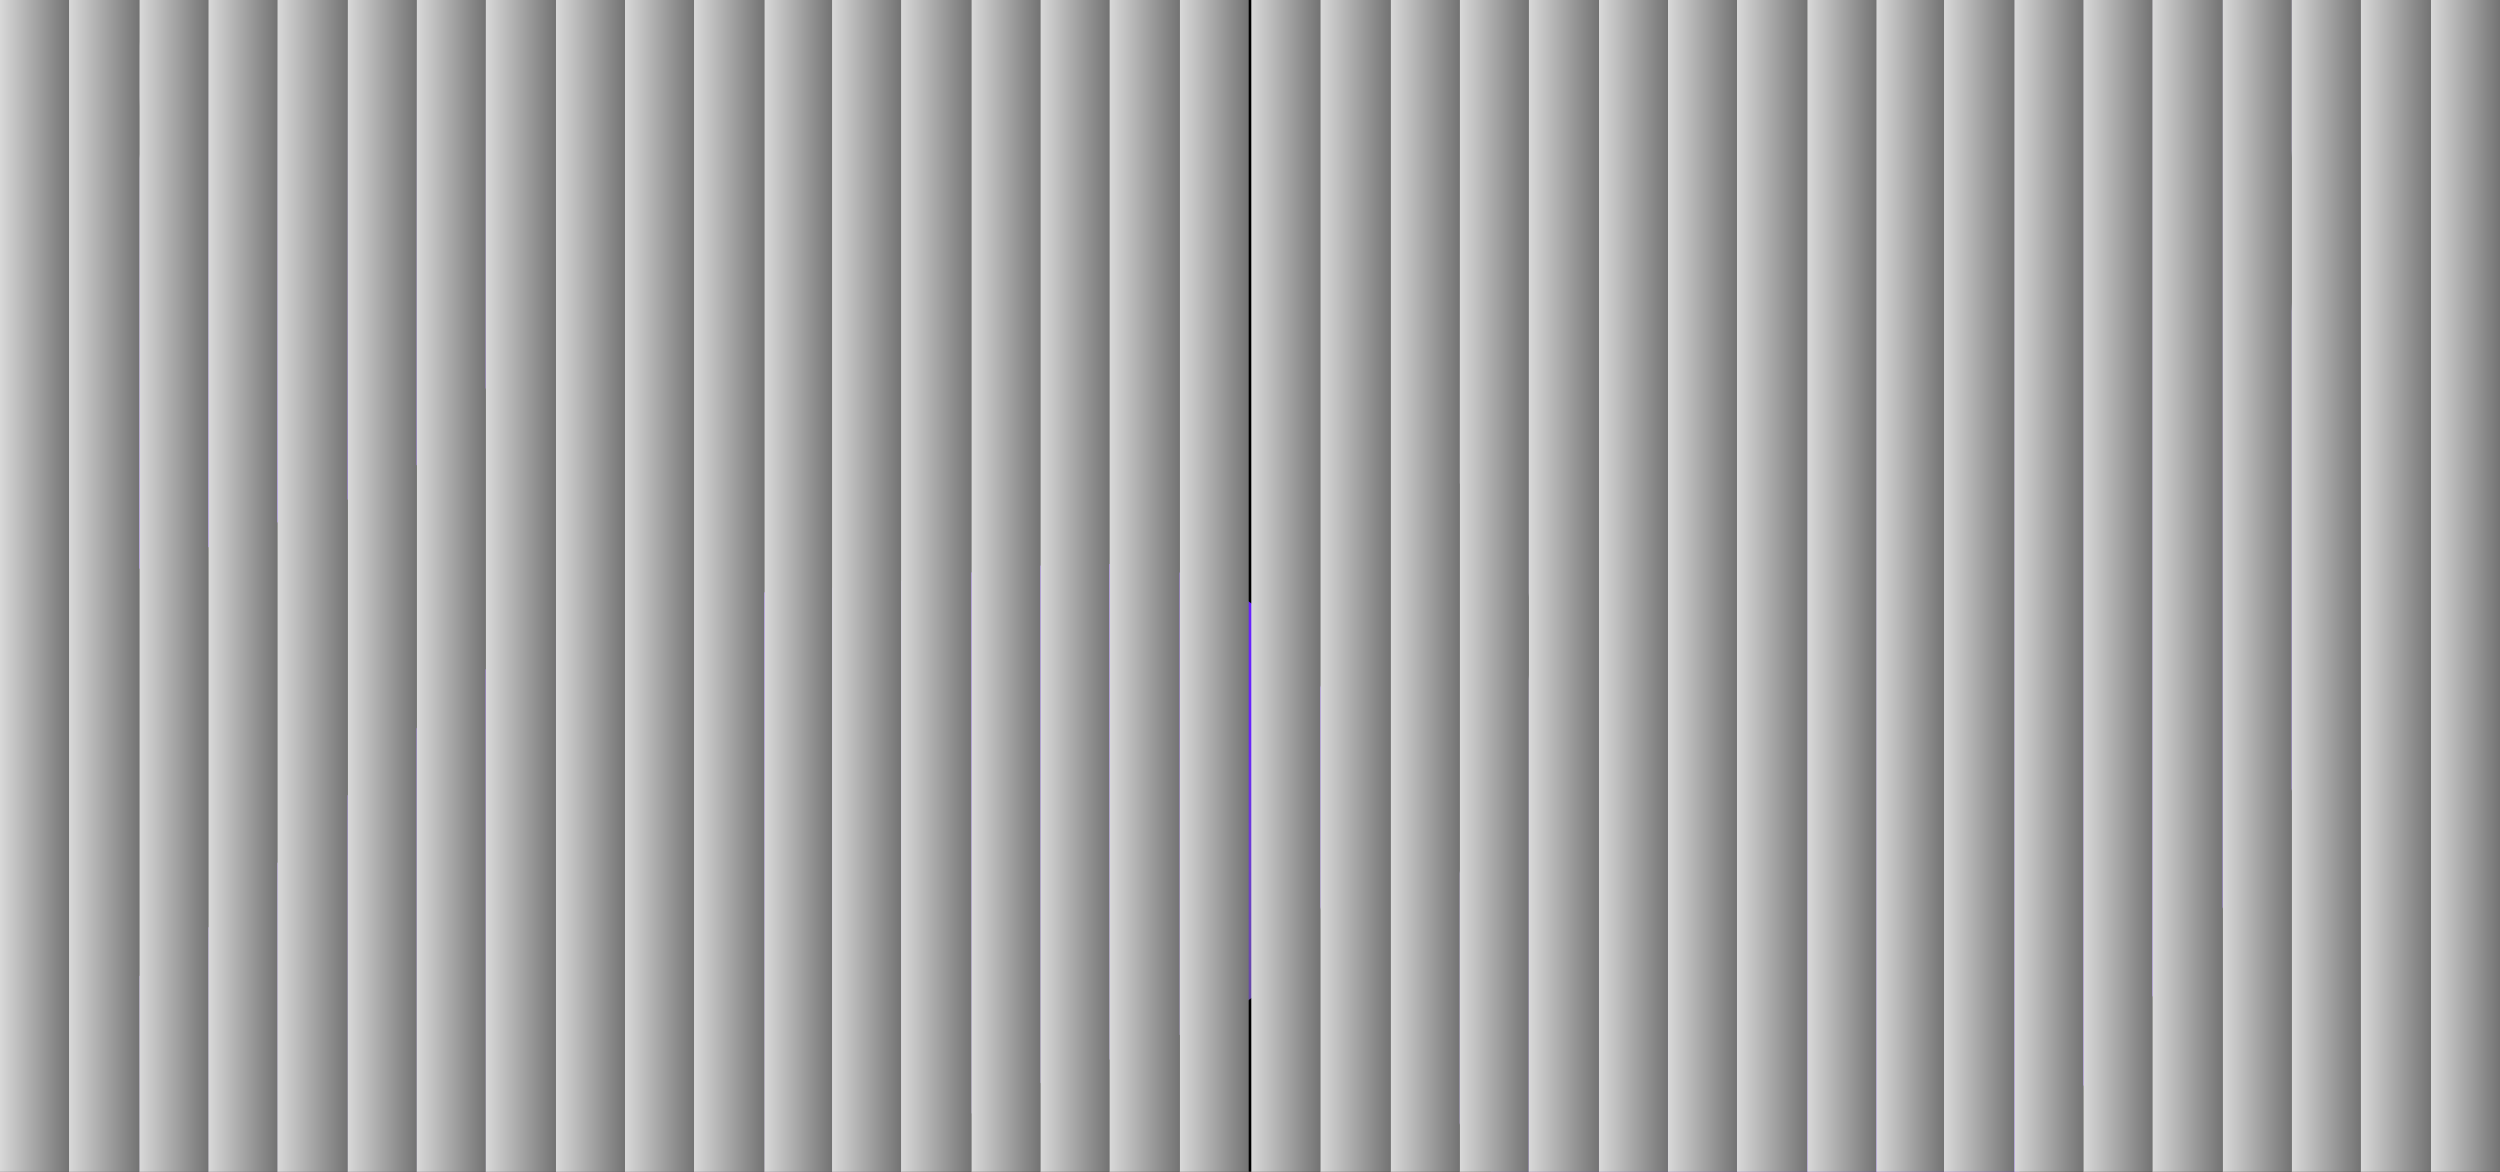 <svg width="1920" height="900" viewBox="0 0 1920 900" fill="none" xmlns="http://www.w3.org/2000/svg">
<g clip-path="url(#clip0_4001_61)">
<rect width="1920" height="900" fill="black"/>
<g filter="url(#filter0_f_4001_61)">
<path fill-rule="evenodd" clip-rule="evenodd" d="M404.912 496.291C473.942 465.977 549.346 456.443 625.317 452.313C741.726 445.986 882.185 404.929 964.529 465.873C1043.83 524.564 1050.06 644.554 998.411 728.447C946.333 813.034 788.71 809.946 709.348 880.352C655.498 928.125 686.427 1010.92 629.163 1056.02C567.728 1104.41 479.225 1119.42 396.95 1126.4C304.525 1134.25 216.04 1122.37 131.269 1098.3C19.111 1066.44 -178.704 1063.55 -173.246 964.448C-166.757 846.649 44.737 805.072 152.179 718.67C195.433 683.886 227.769 645.086 269.046 608.767C313.806 569.382 347.246 521.614 404.912 496.291Z" fill="url(#paint0_linear_4001_61)"/>
</g>
<g filter="url(#filter1_f_4001_61)">
<path fill-rule="evenodd" clip-rule="evenodd" d="M1778.46 556.538C1755.26 635.501 1707.17 702.177 1653.43 764.807C1571.09 860.772 1503.99 1004.32 1382.64 1017.88C1265.78 1030.94 1145.29 936.158 1103.6 826.248C1061.57 715.427 1184.3 595.164 1176.67 474.858C1171.5 393.226 1068.13 348.576 1068.13 266.501C1068.12 178.448 1120.89 97.022 1176.66 27.109C1239.31 -51.429 1317.99 -110.519 1405.62 -156.583C1521.56 -217.53 1674.64 -369.275 1766.09 -282.734C1874.8 -179.861 1754.22 19.47 1755.95 174.94C1756.64 237.528 1769.5 294.945 1773.18 357.268C1777.17 424.852 1797.84 490.574 1778.46 556.538Z" fill="url(#paint1_linear_4001_61)"/>
</g>
<g filter="url(#filter2_f_4001_61)">
<path fill-rule="evenodd" clip-rule="evenodd" d="M339.311 342.902C305.863 370.686 265.179 386.072 223.225 398.098C158.941 416.524 87.255 459.969 30.275 431.485C-24.598 404.054 -49.204 328.675 -34.944 269.039C-20.566 208.909 68.528 191.356 100.729 136.848C122.578 99.863 90.639 51.146 114.876 15.433C140.879 -22.882 187.959 -43.361 232.952 -57.98C283.494 -74.401 335.293 -77.818 387.151 -73.032C455.764 -66.699 567.403 -89.351 581.767 -25.784C598.842 49.78 487.34 102.348 442.178 170.484C423.997 197.914 412.655 226.541 395.855 254.701C377.637 285.237 367.253 319.692 339.311 342.902Z" fill="url(#paint2_linear_4001_61)"/>
</g>
<g style="mix-blend-mode:color-burn">
<rect y="-3" width="53" height="903" fill="url(#paint3_linear_4001_61)"/>
<rect x="53" y="-3" width="54" height="903" fill="url(#paint4_linear_4001_61)"/>
<rect x="107" y="-3" width="53" height="903" fill="url(#paint5_linear_4001_61)"/>
<rect x="160" y="-3" width="53" height="903" fill="url(#paint6_linear_4001_61)"/>
<rect x="213" y="-3" width="54" height="903" fill="url(#paint7_linear_4001_61)"/>
<rect x="267" y="-3" width="53" height="903" fill="url(#paint8_linear_4001_61)"/>
<rect x="320" y="-3" width="53" height="903" fill="url(#paint9_linear_4001_61)"/>
<rect x="373" y="-3" width="54" height="903" fill="url(#paint10_linear_4001_61)"/>
<rect x="427" y="-3" width="53" height="903" fill="url(#paint11_linear_4001_61)"/>
<rect x="480" y="-3" width="53" height="903" fill="url(#paint12_linear_4001_61)"/>
<rect x="533" y="-3" width="54" height="903" fill="url(#paint13_linear_4001_61)"/>
<rect x="587" y="-3" width="52" height="903" fill="url(#paint14_linear_4001_61)"/>
<rect x="639" y="-3" width="53" height="903" fill="url(#paint15_linear_4001_61)"/>
<rect x="692" y="-3" width="54" height="903" fill="url(#paint16_linear_4001_61)"/>
<rect x="746" y="-3" width="53" height="903" fill="url(#paint17_linear_4001_61)"/>
<rect x="799" y="-3" width="53" height="903" fill="url(#paint18_linear_4001_61)"/>
<rect x="852" y="-3" width="54" height="903" fill="url(#paint19_linear_4001_61)"/>
<rect x="906" y="-3" width="53" height="903" fill="url(#paint20_linear_4001_61)"/>
<rect x="961" y="-3" width="53" height="903" fill="url(#paint21_linear_4001_61)"/>
<rect x="1014" y="-3" width="54" height="903" fill="url(#paint22_linear_4001_61)"/>
<rect x="1068" y="-3" width="53" height="903" fill="url(#paint23_linear_4001_61)"/>
<rect x="1121" y="-3" width="53" height="903" fill="url(#paint24_linear_4001_61)"/>
<rect x="1174" y="-3" width="54" height="903" fill="url(#paint25_linear_4001_61)"/>
<rect x="1228" y="-3" width="53" height="903" fill="url(#paint26_linear_4001_61)"/>
<rect x="1281" y="-3" width="53" height="903" fill="url(#paint27_linear_4001_61)"/>
<rect x="1334" y="-3" width="54" height="903" fill="url(#paint28_linear_4001_61)"/>
<rect x="1388" y="-3" width="53" height="903" fill="url(#paint29_linear_4001_61)"/>
<rect x="1441" y="-3" width="52" height="903" fill="url(#paint30_linear_4001_61)"/>
<rect x="1493" y="-3" width="54" height="903" fill="url(#paint31_linear_4001_61)"/>
<rect x="1547" y="-3" width="53" height="903" fill="url(#paint32_linear_4001_61)"/>
<rect x="1600" y="-3" width="53" height="903" fill="url(#paint33_linear_4001_61)"/>
<rect x="1653" y="-3" width="54" height="903" fill="url(#paint34_linear_4001_61)"/>
<rect x="1707" y="-3" width="53" height="903" fill="url(#paint35_linear_4001_61)"/>
<rect x="1760" y="-3" width="53" height="903" fill="url(#paint36_linear_4001_61)"/>
<rect x="1813" y="-3" width="54" height="903" fill="url(#paint37_linear_4001_61)"/>
<rect x="1867" y="-3" width="53" height="903" fill="url(#paint38_linear_4001_61)"/>
</g>
</g>
<defs>
<filter id="filter0_f_4001_61" x="-273.356" y="332.926" width="1405.09" height="895.882" filterUnits="userSpaceOnUse" color-interpolation-filters="sRGB">
<feFlood flood-opacity="0" result="BackgroundImageFix"/>
<feBlend mode="normal" in="SourceGraphic" in2="BackgroundImageFix" result="shape"/>
<feGaussianBlur stdDeviation="50" result="effect1_foregroundBlur_4001_61"/>
</filter>
<filter id="filter1_f_4001_61" x="968.128" y="-408.781" width="943.433" height="1527.87" filterUnits="userSpaceOnUse" color-interpolation-filters="sRGB">
<feFlood flood-opacity="0" result="BackgroundImageFix"/>
<feBlend mode="normal" in="SourceGraphic" in2="BackgroundImageFix" result="shape"/>
<feGaussianBlur stdDeviation="50" result="effect1_foregroundBlur_4001_61"/>
</filter>
<filter id="filter2_f_4001_61" x="-138.923" y="-175.02" width="822.452" height="715.928" filterUnits="userSpaceOnUse" color-interpolation-filters="sRGB">
<feFlood flood-opacity="0" result="BackgroundImageFix"/>
<feBlend mode="normal" in="SourceGraphic" in2="BackgroundImageFix" result="shape"/>
<feGaussianBlur stdDeviation="50" result="effect1_foregroundBlur_4001_61"/>
</filter>
<linearGradient id="paint0_linear_4001_61" x1="545.741" y1="534.936" x2="510.596" y2="1114.66" gradientUnits="userSpaceOnUse">
<stop stop-color="#6823FF"/>
<stop offset="1" stop-color="white" stop-opacity="0"/>
</linearGradient>
<linearGradient id="paint1_linear_4001_61" x1="1749" y1="734.673" x2="1151.5" y2="80.243" gradientUnits="userSpaceOnUse">
<stop stop-color="#6823FF"/>
<stop offset="1" stop-color="white" stop-opacity="0"/>
</linearGradient>
<linearGradient id="paint2_linear_4001_61" x1="269.411" y1="364.922" x2="198.562" y2="-40.967" gradientUnits="userSpaceOnUse">
<stop stop-color="#6823FF"/>
<stop offset="1" stop-color="white" stop-opacity="0"/>
</linearGradient>
<linearGradient id="paint3_linear_4001_61" x1="0" y1="448.5" x2="53" y2="448.5" gradientUnits="userSpaceOnUse">
<stop stop-color="#D9D9D9"/>
<stop offset="1" stop-color="#737373"/>
</linearGradient>
<linearGradient id="paint4_linear_4001_61" x1="53" y1="448.5" x2="107" y2="448.5" gradientUnits="userSpaceOnUse">
<stop stop-color="#D9D9D9"/>
<stop offset="1" stop-color="#737373"/>
</linearGradient>
<linearGradient id="paint5_linear_4001_61" x1="107" y1="448.5" x2="160" y2="448.5" gradientUnits="userSpaceOnUse">
<stop stop-color="#D9D9D9"/>
<stop offset="1" stop-color="#737373"/>
</linearGradient>
<linearGradient id="paint6_linear_4001_61" x1="160" y1="448.5" x2="213" y2="448.5" gradientUnits="userSpaceOnUse">
<stop stop-color="#D9D9D9"/>
<stop offset="1" stop-color="#737373"/>
</linearGradient>
<linearGradient id="paint7_linear_4001_61" x1="213" y1="448.5" x2="267" y2="448.5" gradientUnits="userSpaceOnUse">
<stop stop-color="#D9D9D9"/>
<stop offset="1" stop-color="#737373"/>
</linearGradient>
<linearGradient id="paint8_linear_4001_61" x1="267" y1="448.5" x2="320" y2="448.5" gradientUnits="userSpaceOnUse">
<stop stop-color="#D9D9D9"/>
<stop offset="1" stop-color="#737373"/>
</linearGradient>
<linearGradient id="paint9_linear_4001_61" x1="320" y1="448.5" x2="373" y2="448.5" gradientUnits="userSpaceOnUse">
<stop stop-color="#D9D9D9"/>
<stop offset="1" stop-color="#737373"/>
</linearGradient>
<linearGradient id="paint10_linear_4001_61" x1="373" y1="448.5" x2="427" y2="448.5" gradientUnits="userSpaceOnUse">
<stop stop-color="#D9D9D9"/>
<stop offset="1" stop-color="#737373"/>
</linearGradient>
<linearGradient id="paint11_linear_4001_61" x1="427" y1="448.5" x2="480" y2="448.5" gradientUnits="userSpaceOnUse">
<stop stop-color="#D9D9D9"/>
<stop offset="1" stop-color="#737373"/>
</linearGradient>
<linearGradient id="paint12_linear_4001_61" x1="480" y1="448.5" x2="533" y2="448.5" gradientUnits="userSpaceOnUse">
<stop stop-color="#D9D9D9"/>
<stop offset="1" stop-color="#737373"/>
</linearGradient>
<linearGradient id="paint13_linear_4001_61" x1="533" y1="448.5" x2="587" y2="448.5" gradientUnits="userSpaceOnUse">
<stop stop-color="#D9D9D9"/>
<stop offset="1" stop-color="#737373"/>
</linearGradient>
<linearGradient id="paint14_linear_4001_61" x1="587" y1="448.5" x2="639" y2="448.5" gradientUnits="userSpaceOnUse">
<stop stop-color="#D9D9D9"/>
<stop offset="1" stop-color="#737373"/>
</linearGradient>
<linearGradient id="paint15_linear_4001_61" x1="639" y1="448.5" x2="692" y2="448.5" gradientUnits="userSpaceOnUse">
<stop stop-color="#D9D9D9"/>
<stop offset="1" stop-color="#737373"/>
</linearGradient>
<linearGradient id="paint16_linear_4001_61" x1="692" y1="448.5" x2="746" y2="448.5" gradientUnits="userSpaceOnUse">
<stop stop-color="#D9D9D9"/>
<stop offset="1" stop-color="#737373"/>
</linearGradient>
<linearGradient id="paint17_linear_4001_61" x1="746" y1="448.5" x2="799" y2="448.5" gradientUnits="userSpaceOnUse">
<stop stop-color="#D9D9D9"/>
<stop offset="1" stop-color="#737373"/>
</linearGradient>
<linearGradient id="paint18_linear_4001_61" x1="799" y1="448.5" x2="852" y2="448.5" gradientUnits="userSpaceOnUse">
<stop stop-color="#D9D9D9"/>
<stop offset="1" stop-color="#737373"/>
</linearGradient>
<linearGradient id="paint19_linear_4001_61" x1="852" y1="448.5" x2="906" y2="448.5" gradientUnits="userSpaceOnUse">
<stop stop-color="#D9D9D9"/>
<stop offset="1" stop-color="#737373"/>
</linearGradient>
<linearGradient id="paint20_linear_4001_61" x1="906" y1="448.5" x2="959" y2="448.5" gradientUnits="userSpaceOnUse">
<stop stop-color="#D9D9D9"/>
<stop offset="1" stop-color="#737373"/>
</linearGradient>
<linearGradient id="paint21_linear_4001_61" x1="961" y1="448.5" x2="1014" y2="448.5" gradientUnits="userSpaceOnUse">
<stop stop-color="#D9D9D9"/>
<stop offset="1" stop-color="#737373"/>
</linearGradient>
<linearGradient id="paint22_linear_4001_61" x1="1014" y1="448.5" x2="1068" y2="448.5" gradientUnits="userSpaceOnUse">
<stop stop-color="#D9D9D9"/>
<stop offset="1" stop-color="#737373"/>
</linearGradient>
<linearGradient id="paint23_linear_4001_61" x1="1068" y1="448.5" x2="1121" y2="448.5" gradientUnits="userSpaceOnUse">
<stop stop-color="#D9D9D9"/>
<stop offset="1" stop-color="#737373"/>
</linearGradient>
<linearGradient id="paint24_linear_4001_61" x1="1121" y1="448.5" x2="1174" y2="448.5" gradientUnits="userSpaceOnUse">
<stop stop-color="#D9D9D9"/>
<stop offset="1" stop-color="#737373"/>
</linearGradient>
<linearGradient id="paint25_linear_4001_61" x1="1174" y1="448.5" x2="1228" y2="448.5" gradientUnits="userSpaceOnUse">
<stop stop-color="#D9D9D9"/>
<stop offset="1" stop-color="#737373"/>
</linearGradient>
<linearGradient id="paint26_linear_4001_61" x1="1228" y1="448.5" x2="1281" y2="448.5" gradientUnits="userSpaceOnUse">
<stop stop-color="#D9D9D9"/>
<stop offset="1" stop-color="#737373"/>
</linearGradient>
<linearGradient id="paint27_linear_4001_61" x1="1281" y1="448.5" x2="1334" y2="448.5" gradientUnits="userSpaceOnUse">
<stop stop-color="#D9D9D9"/>
<stop offset="1" stop-color="#737373"/>
</linearGradient>
<linearGradient id="paint28_linear_4001_61" x1="1334" y1="448.5" x2="1388" y2="448.5" gradientUnits="userSpaceOnUse">
<stop stop-color="#D9D9D9"/>
<stop offset="1" stop-color="#737373"/>
</linearGradient>
<linearGradient id="paint29_linear_4001_61" x1="1388" y1="448.5" x2="1441" y2="448.5" gradientUnits="userSpaceOnUse">
<stop stop-color="#D9D9D9"/>
<stop offset="1" stop-color="#737373"/>
</linearGradient>
<linearGradient id="paint30_linear_4001_61" x1="1441" y1="448.5" x2="1493" y2="448.5" gradientUnits="userSpaceOnUse">
<stop stop-color="#D9D9D9"/>
<stop offset="1" stop-color="#737373"/>
</linearGradient>
<linearGradient id="paint31_linear_4001_61" x1="1493" y1="448.5" x2="1547" y2="448.5" gradientUnits="userSpaceOnUse">
<stop stop-color="#D9D9D9"/>
<stop offset="1" stop-color="#737373"/>
</linearGradient>
<linearGradient id="paint32_linear_4001_61" x1="1547" y1="448.5" x2="1600" y2="448.5" gradientUnits="userSpaceOnUse">
<stop stop-color="#D9D9D9"/>
<stop offset="1" stop-color="#737373"/>
</linearGradient>
<linearGradient id="paint33_linear_4001_61" x1="1600" y1="448.5" x2="1653" y2="448.5" gradientUnits="userSpaceOnUse">
<stop stop-color="#D9D9D9"/>
<stop offset="1" stop-color="#737373"/>
</linearGradient>
<linearGradient id="paint34_linear_4001_61" x1="1653" y1="448.5" x2="1707" y2="448.5" gradientUnits="userSpaceOnUse">
<stop stop-color="#D9D9D9"/>
<stop offset="1" stop-color="#737373"/>
</linearGradient>
<linearGradient id="paint35_linear_4001_61" x1="1707" y1="448.5" x2="1760" y2="448.5" gradientUnits="userSpaceOnUse">
<stop stop-color="#D9D9D9"/>
<stop offset="1" stop-color="#737373"/>
</linearGradient>
<linearGradient id="paint36_linear_4001_61" x1="1760" y1="448.5" x2="1813" y2="448.5" gradientUnits="userSpaceOnUse">
<stop stop-color="#D9D9D9"/>
<stop offset="1" stop-color="#737373"/>
</linearGradient>
<linearGradient id="paint37_linear_4001_61" x1="1813" y1="448.5" x2="1867" y2="448.5" gradientUnits="userSpaceOnUse">
<stop stop-color="#D9D9D9"/>
<stop offset="1" stop-color="#737373"/>
</linearGradient>
<linearGradient id="paint38_linear_4001_61" x1="1867" y1="448.5" x2="1920" y2="448.5" gradientUnits="userSpaceOnUse">
<stop stop-color="#D9D9D9"/>
<stop offset="1" stop-color="#737373"/>
</linearGradient>
<clipPath id="clip0_4001_61">
<rect width="1920" height="900" fill="white"/>
</clipPath>
</defs>
</svg>
